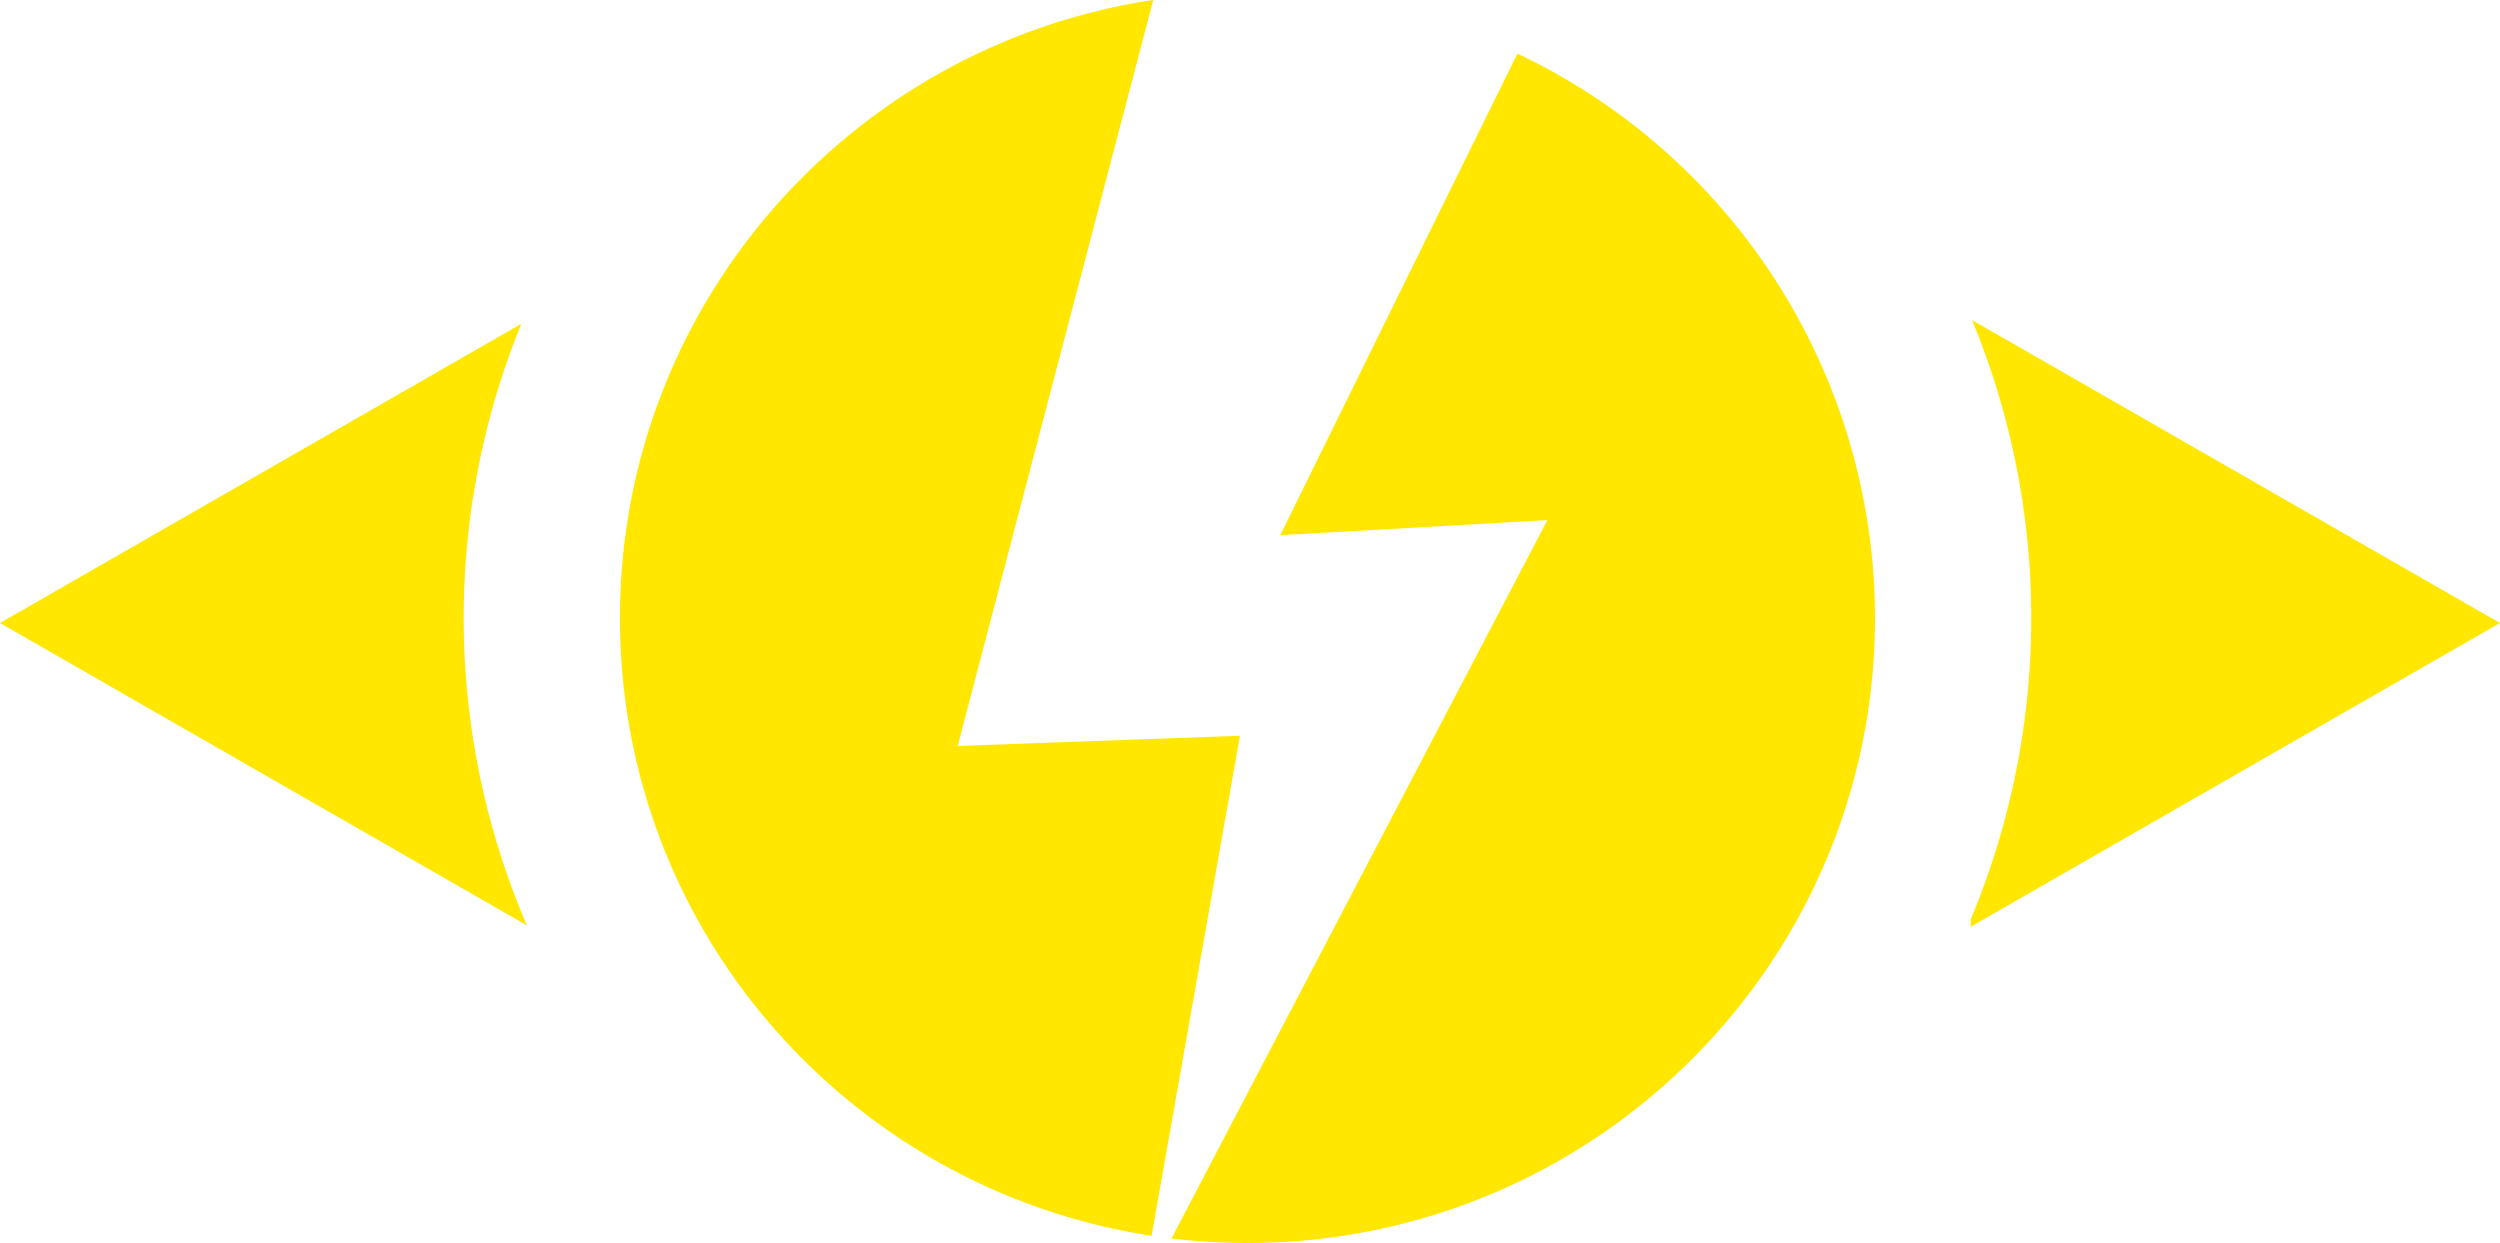<svg xmlns="http://www.w3.org/2000/svg" viewBox="0 0 400 198.88"><defs><style>.cls-1{isolation:isolate;}.cls-2{fill:#ffe702;}</style></defs><g id="Forma_1" data-name="Forma 1" class="cls-1"><g id="Forma_1-2" data-name="Forma 1"><path class="cls-2" d="M153.23,130.48,184.52,11.12C136.22,18.37,99.19,59.87,99.19,110s36.9,91.48,85.07,98.84l14.13-80ZM242.79,19.7,204.84,96.75l42.74-2.41L187.44,209.27a101.55,101.55,0,0,0,12.16.73C255.05,210,300,165.23,300,110A100,100,0,0,0,242.79,19.7Z" transform="translate(0 -11.12)"/></g></g><g id="Elipse_1_copia" data-name="Elipse 1 copia" class="cls-1"><g id="Elipse_1_copia-2" data-name="Elipse 1 copia"><path class="cls-2" d="M315.53,62.33a124.78,124.78,0,0,1-.21,95.87v1.2L400,110.8Zm-232.12.6L0,110.8l84.3,48.38a124.72,124.72,0,0,1-.89-96.25Z" transform="translate(0 -11.12)"/></g></g></svg>